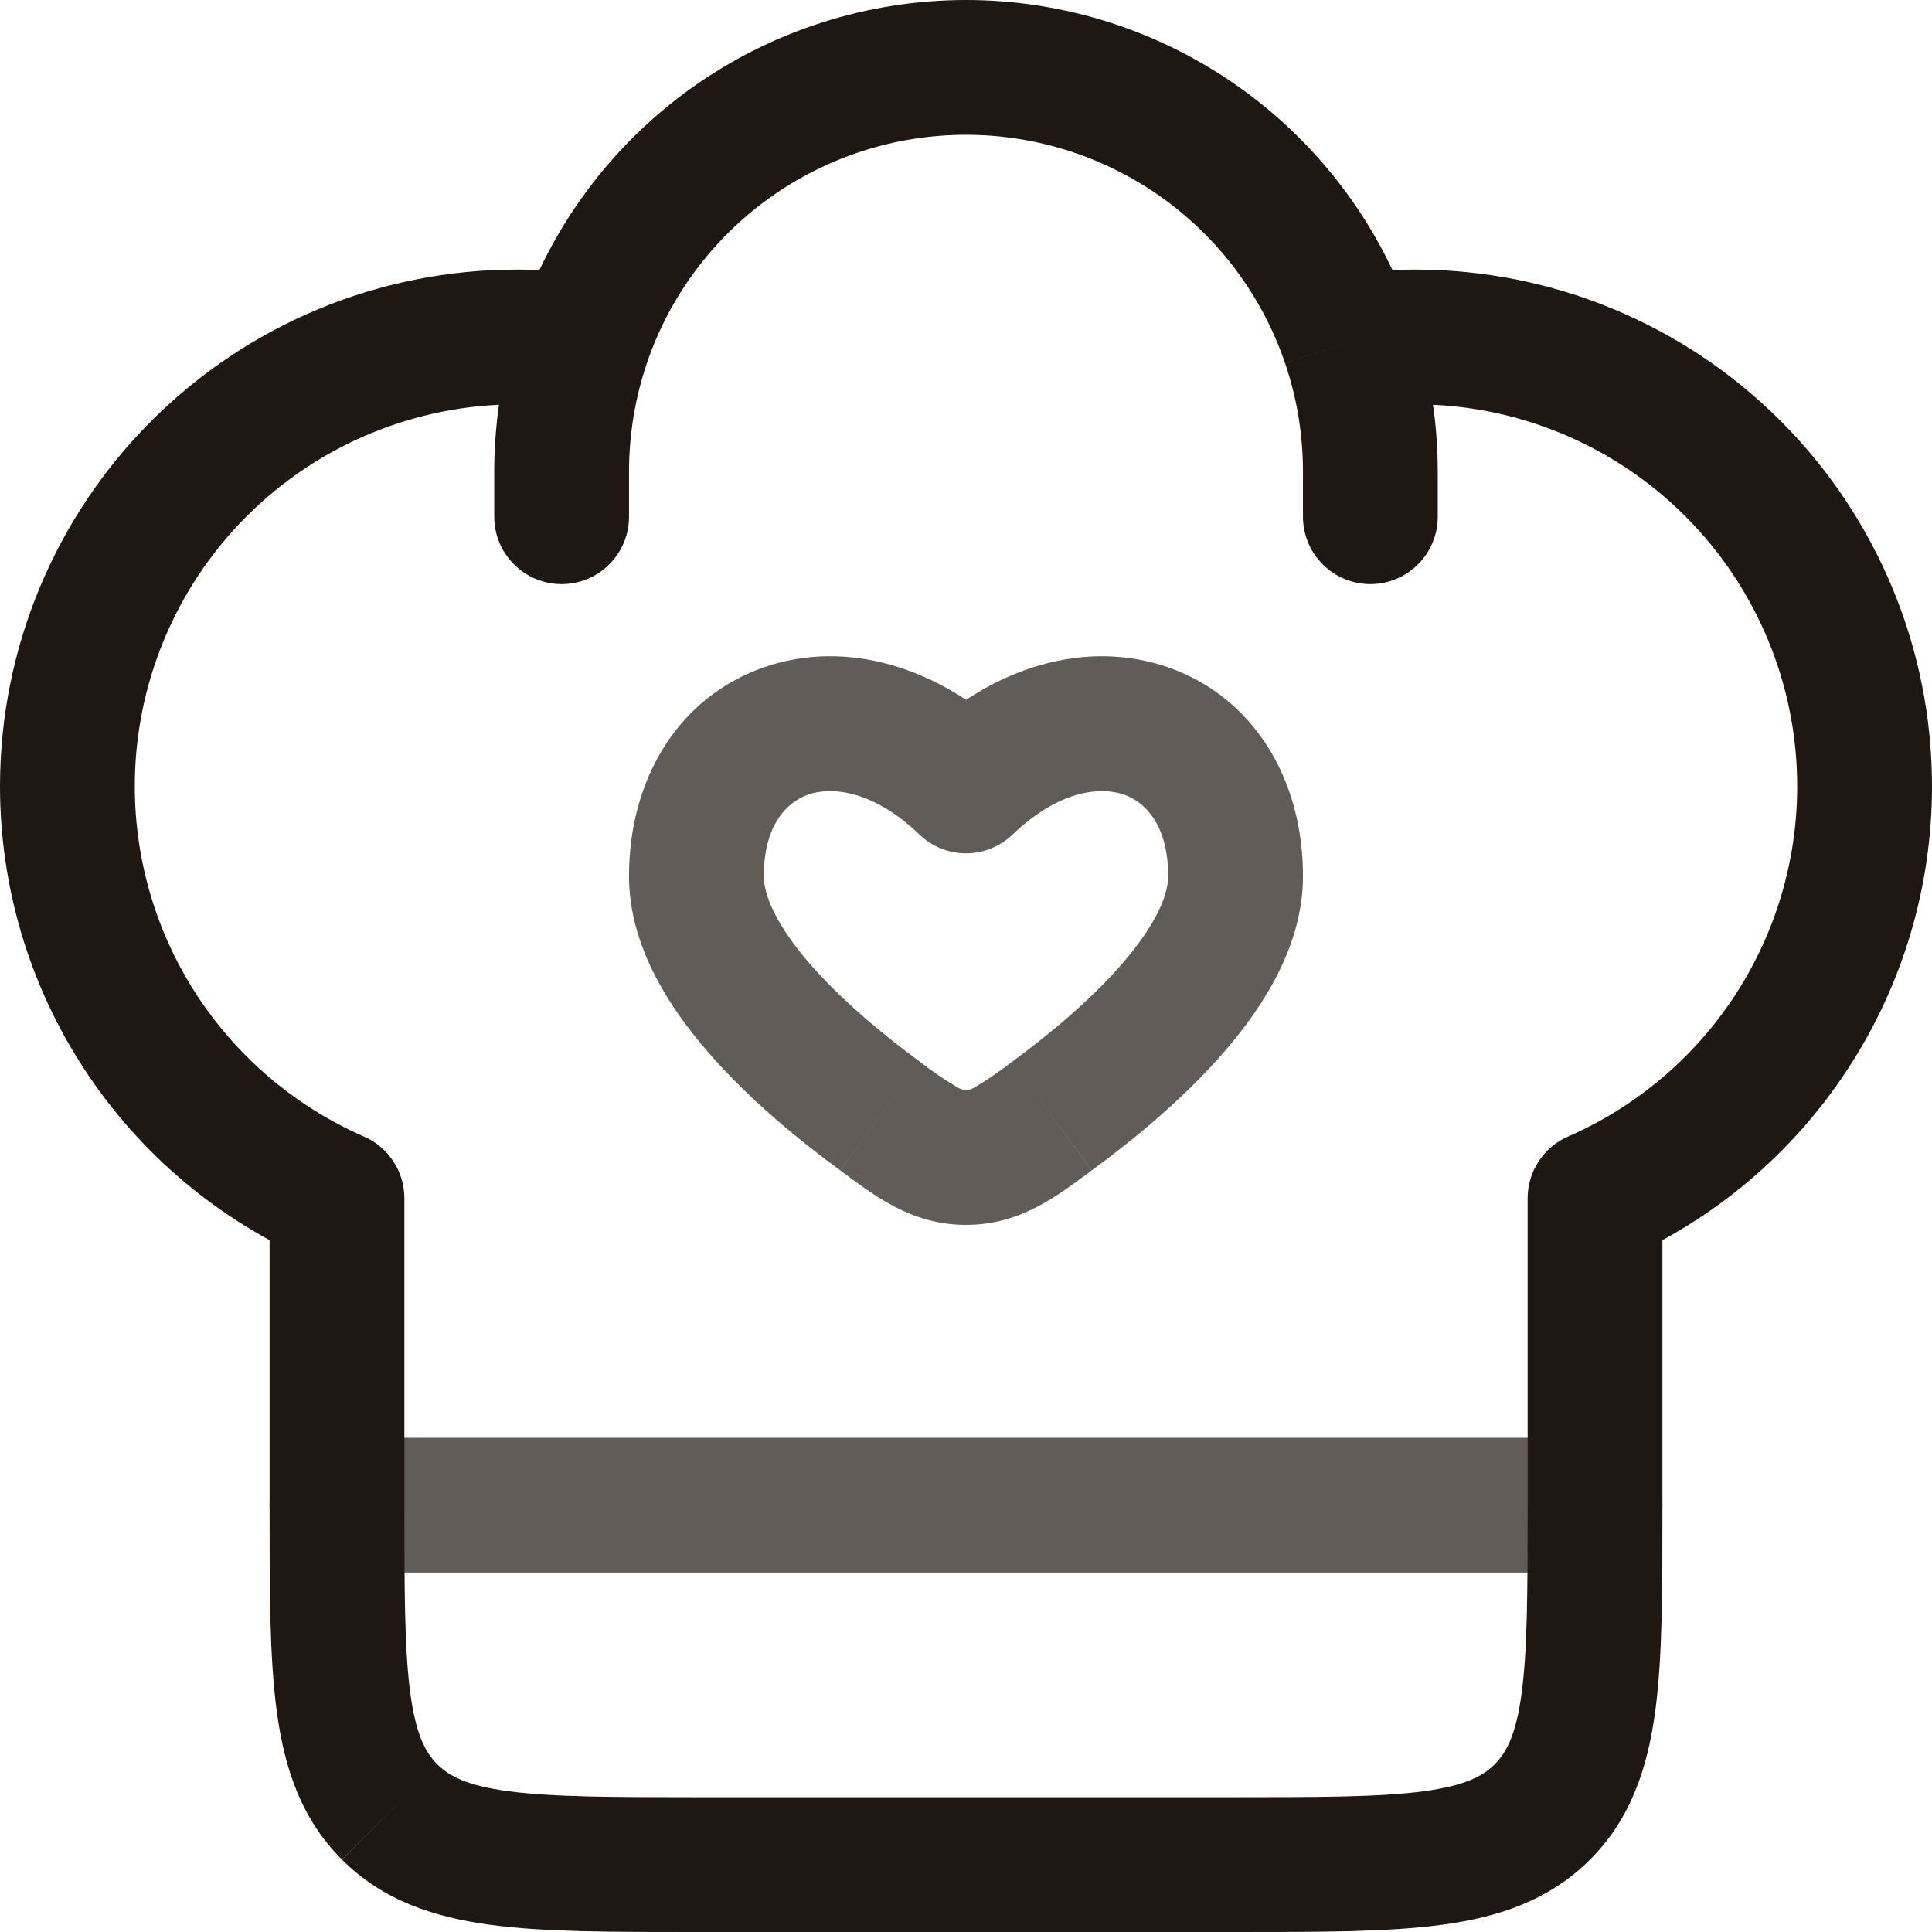 <svg width="21.5" height="21.5" viewBox="0 0 21.5 21.5" fill="none" xmlns="http://www.w3.org/2000/svg" xmlns:xlink="http://www.w3.org/1999/xlink">
	<desc>
			Created with Pixso.
	</desc>
	<defs/>
	<path id="Vector" d="M3.75 13.334L4.5 13.334C4.5 13.188 4.458 13.046 4.377 12.924C4.297 12.802 4.184 12.705 4.05 12.648L3.75 13.334ZM17.75 13.334L17.45 12.648C17.316 12.705 17.203 12.802 17.123 12.924C17.043 13.046 17 13.188 17 13.334L17.75 13.334ZM14.5 5.75C14.5 5.949 14.579 6.14 14.72 6.28C14.86 6.421 15.051 6.5 15.25 6.5C15.449 6.5 15.64 6.421 15.78 6.28C15.921 6.14 16 5.949 16 5.75L14.5 5.75ZM5.5 5.75C5.5 5.949 5.579 6.14 5.72 6.28C5.86 6.421 6.051 6.5 6.25 6.5C6.449 6.5 6.64 6.421 6.78 6.28C6.921 6.14 7 5.949 7 5.75L5.5 5.75ZM5.75 3C4.225 3 2.763 3.605 1.684 4.685C0.606 5.763 0 7.225 0 8.75L1.5 8.75C1.5 7.623 1.948 6.542 2.745 5.745C3.542 4.948 4.623 4.5 5.75 4.5L5.75 3ZM15.75 4.5C16.877 4.5 17.958 4.948 18.755 5.745C19.552 6.542 20 7.623 20 8.75L21.5 8.75C21.5 7.225 20.894 5.763 19.816 4.685C18.737 3.605 17.275 3 15.75 3L15.75 4.5ZM13.75 20L7.75 20L7.75 21.5L13.75 21.5L13.75 20ZM7.75 20C6.786 20 6.138 19.998 5.655 19.933C5.194 19.871 4.996 19.764 4.866 19.633L3.806 20.695C4.261 21.15 4.828 21.335 5.456 21.42C6.062 21.502 6.828 21.5 7.75 21.5L7.75 20ZM3 16.75C3 17.672 2.998 18.439 3.08 19.044C3.164 19.672 3.35 20.239 3.805 20.694L4.866 19.634C4.736 19.504 4.629 19.306 4.566 18.844C4.502 18.362 4.5 17.714 4.5 16.75L3 16.75ZM17 16.75C17 17.714 16.998 18.362 16.933 18.845C16.871 19.306 16.764 19.504 16.633 19.634L17.695 20.694C18.15 20.239 18.335 19.672 18.42 19.044C18.502 18.439 18.5 17.672 18.5 16.75L17 16.75ZM13.75 21.5C14.672 21.5 15.438 21.502 16.044 21.42C16.672 21.336 17.24 21.15 17.695 20.694L16.634 19.634C16.504 19.764 16.306 19.871 15.844 19.934C15.362 19.998 14.714 20 13.75 20L13.75 21.5ZM5.75 4.5C5.964 4.5 6.173 4.516 6.378 4.546L6.597 3.062C6.316 3.021 6.034 3 5.75 3L5.75 4.5ZM10.75 0C9.653 0 8.583 0.344 7.691 0.982C6.799 1.622 6.13 2.524 5.777 3.563L7.197 4.045C7.449 3.303 7.927 2.658 8.564 2.202C9.202 1.745 9.966 1.5 10.75 1.5L10.75 0ZM5.777 3.563C5.593 4.106 5.5 4.677 5.5 5.25L7 5.25C7 4.827 7.07 4.422 7.198 4.045L5.777 3.563ZM15.75 3C15.463 3 15.18 3.021 14.903 3.062L15.123 4.546C15.331 4.516 15.54 4.5 15.75 4.5L15.75 3ZM10.75 1.5C11.534 1.5 12.298 1.746 12.935 2.202C13.572 2.658 14.05 3.303 14.302 4.045L15.722 3.563C15.369 2.524 14.7 1.622 13.808 0.983C12.916 0.344 11.847 0 10.75 0L10.75 1.5ZM14.302 4.045C14.43 4.422 14.5 4.827 14.5 5.25L16 5.25C16 4.661 15.902 4.094 15.722 3.563L14.303 4.045L14.302 4.045ZM4.5 16.75L4.5 13.334L3 13.334L3 16.75L4.5 16.75ZM4.05 12.648C3.292 12.316 2.647 11.771 2.194 11.079C1.741 10.387 1.5 9.577 1.5 8.75L0 8.75C0 9.869 0.326 10.964 0.939 11.899C1.552 12.836 2.424 13.573 3.45 14.021L4.05 12.648ZM17 13.334L17 16.75L18.5 16.75L18.5 13.334L17 13.334ZM20 8.75C20 9.577 19.759 10.387 19.306 11.079C18.853 11.771 18.208 12.316 17.45 12.648L18.05 14.021C19.076 13.573 19.948 12.836 20.561 11.899C21.174 10.964 21.5 9.869 21.5 8.75L20 8.75ZM14.5 5.25L14.5 5.75L16 5.75L16 5.25L14.5 5.25ZM5.5 5.25L5.5 5.75L7 5.75L7 5.25L5.5 5.25Z" fill="#1F1711" fill-opacity="1" fill-rule="nonzero"/>
	<g opacity="0.7">
		<path id="Vector" d="M10.75 8.745L10.231 9.287C10.371 9.421 10.557 9.496 10.75 9.496C10.943 9.496 11.129 9.421 11.269 9.287L10.75 8.745ZM10.236 11.815C9.819 11.508 9.358 11.124 9.009 10.722C8.641 10.296 8.5 9.965 8.5 9.75L7 9.75C7 10.521 7.441 11.201 7.875 11.703C8.328 12.227 8.889 12.687 9.349 13.023L10.236 11.815ZM8.5 9.75C8.5 9.174 8.763 8.924 8.992 8.843C9.242 8.755 9.706 8.783 10.232 9.287L11.269 8.203C10.444 7.413 9.408 7.108 8.496 7.428C7.562 7.755 7 8.653 7 9.75L8.5 9.75ZM12.15 13.024C12.61 12.687 13.172 12.227 13.625 11.703C14.059 11.201 14.5 10.521 14.5 9.75L13 9.75C13 9.965 12.859 10.296 12.49 10.722C12.142 11.125 11.681 11.508 11.264 11.815L12.151 13.024L12.15 13.024ZM14.5 9.75C14.5 8.653 13.937 7.755 13.004 7.428C12.092 7.108 11.056 7.414 10.231 8.203L11.269 9.287C11.794 8.783 12.258 8.755 12.509 8.843C12.737 8.923 13 9.174 13 9.75L14.5 9.75ZM9.35 13.024C9.718 13.294 10.132 13.631 10.75 13.631L10.75 12.131C10.726 12.131 10.71 12.131 10.656 12.102C10.51 12.015 10.37 11.919 10.236 11.815L9.349 13.024L9.35 13.024ZM11.264 11.815C11.13 11.919 10.99 12.015 10.844 12.102C10.79 12.131 10.774 12.131 10.75 12.131L10.75 13.631C11.368 13.631 11.782 13.294 12.15 13.024L11.264 11.815Z" fill="#1F1711" fill-opacity="1" fill-rule="nonzero"/>
	</g>
	<g opacity="0.7">
		<path id="Vector" d="M3.75 16.75L17.75 16.75" stroke="#1F1711" stroke-opacity="1" stroke-width="1.5" stroke-linejoin="round" stroke-linecap="round"/>
	</g>
</svg>
